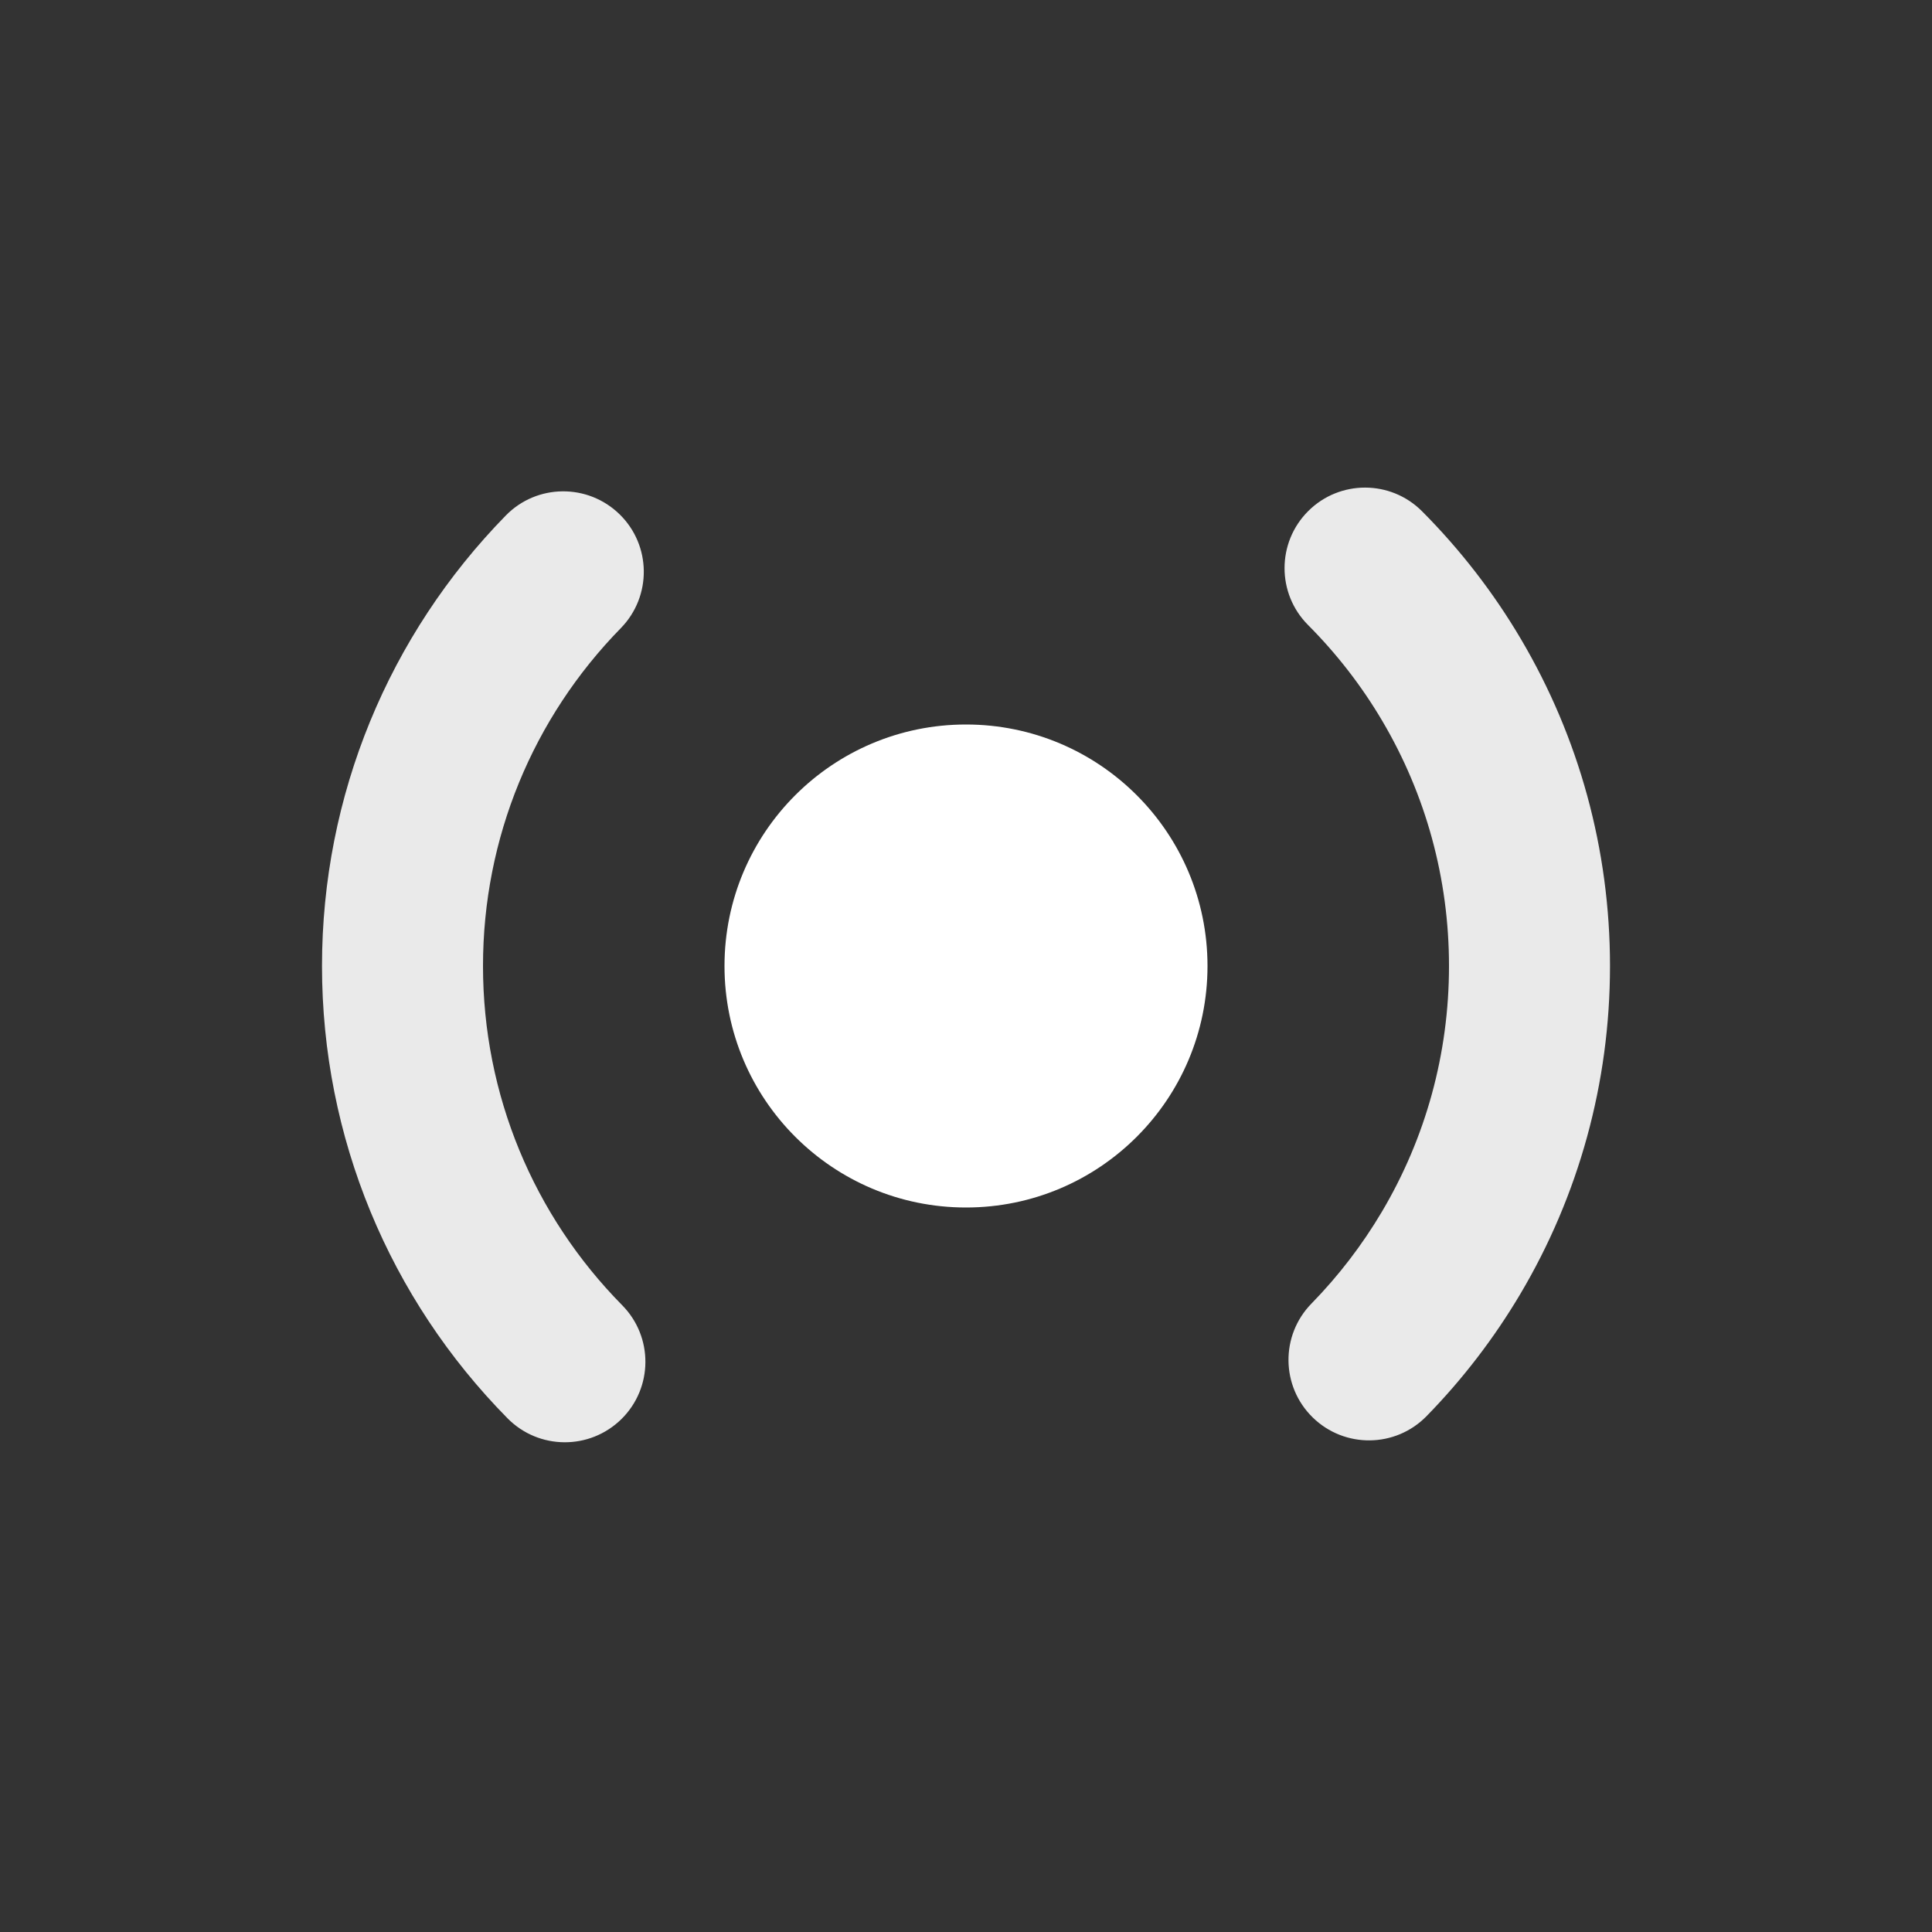 <svg xmlns:xlink="http://www.w3.org/1999/xlink" xmlns="http://www.w3.org/2000/svg" width="24" height="24" viewBox="0 0 24 24" class="icon fill-current max-sm:w-[12px] sm:w-[16px] lg:w-[20px]">
  <rect x="0" y="0" width="24" height="24" fill="#333333" stroke="none"/>
  <path d="M15 12C15 10.343 13.657 9 12 9C10.343 9 9 10.343 9 12C9 13.657 10.343 15 12 15C13.657 15 15 13.657 15 12Z" fill="#FFFFFF"></path><path d="M5.802 2.857C6.152 3.284 6.09 3.914 5.663 4.264C3.36 6.153 2 8.964 2 12C2 15.034 3.358 17.843 5.658 19.732C6.085 20.082 6.146 20.712 5.796 21.139C5.445 21.566 4.815 21.628 4.388 21.277C1.631 19.012 0 15.639 0 12C0 8.359 1.633 4.983 4.394 2.718C4.821 2.368 5.451 2.43 5.802 2.857ZM24 12C24 8.386 22.391 5.032 19.665 2.767C19.24 2.414 18.61 2.472 18.257 2.897C17.904 3.321 17.962 3.952 18.387 4.305C20.66 6.194 22 8.987 22 12C22 15.021 20.654 17.82 18.37 19.709C17.944 20.061 17.885 20.692 18.237 21.117C18.589 21.543 19.219 21.602 19.645 21.25C22.383 18.985 24 15.624 24 12Z" fill-opacity="0" fill="#FFFFFF"><animate attributeName="fill-opacity" repeatCount="indefinite" dur="1.5s" values="0;0;1;0" keyTimes="0;0.4;0.8;1" begin="1.5s" fill="#FFFFFF" fill-opacity="0"></animate></path><path d="M17.665 6.351C18.139 6.827 18.552 7.36 18.893 7.938C19.614 9.159 20 10.552 20 12C20 13.453 19.611 14.852 18.885 16.076C18.559 16.625 18.168 17.135 17.721 17.592C17.335 17.987 16.702 17.994 16.307 17.608C15.912 17.222 15.905 16.589 16.291 16.194C16.627 15.85 16.92 15.468 17.165 15.055C17.709 14.138 18 13.092 18 12C18 10.912 17.711 9.87 17.171 8.955C16.915 8.521 16.605 8.121 16.249 7.764C15.859 7.373 15.86 6.739 16.251 6.349C16.642 5.959 17.275 5.96 17.665 6.351ZM7.697 6.389C8.092 6.775 8.098 7.408 7.712 7.803C6.621 8.918 6 10.409 6 12C6 13.6 6.628 15.098 7.729 16.214C8.117 16.607 8.113 17.24 7.72 17.628C7.326 18.016 6.693 18.012 6.305 17.619C4.838 16.132 4 14.131 4 12C4 9.88 4.83 7.889 6.283 6.404C6.669 6.009 7.302 6.003 7.697 6.389Z" fill-opacity="0.897" fill="#FFFFFF"><animate attributeName="fill-opacity" repeatCount="indefinite" dur="1.5s" to="1" values="0;1;1;0" keyTimes="0;0.4;0.8;1" begin="0.0s" fill="#FFFFFF" fill-opacity="0.897"></animate></path>
</svg>